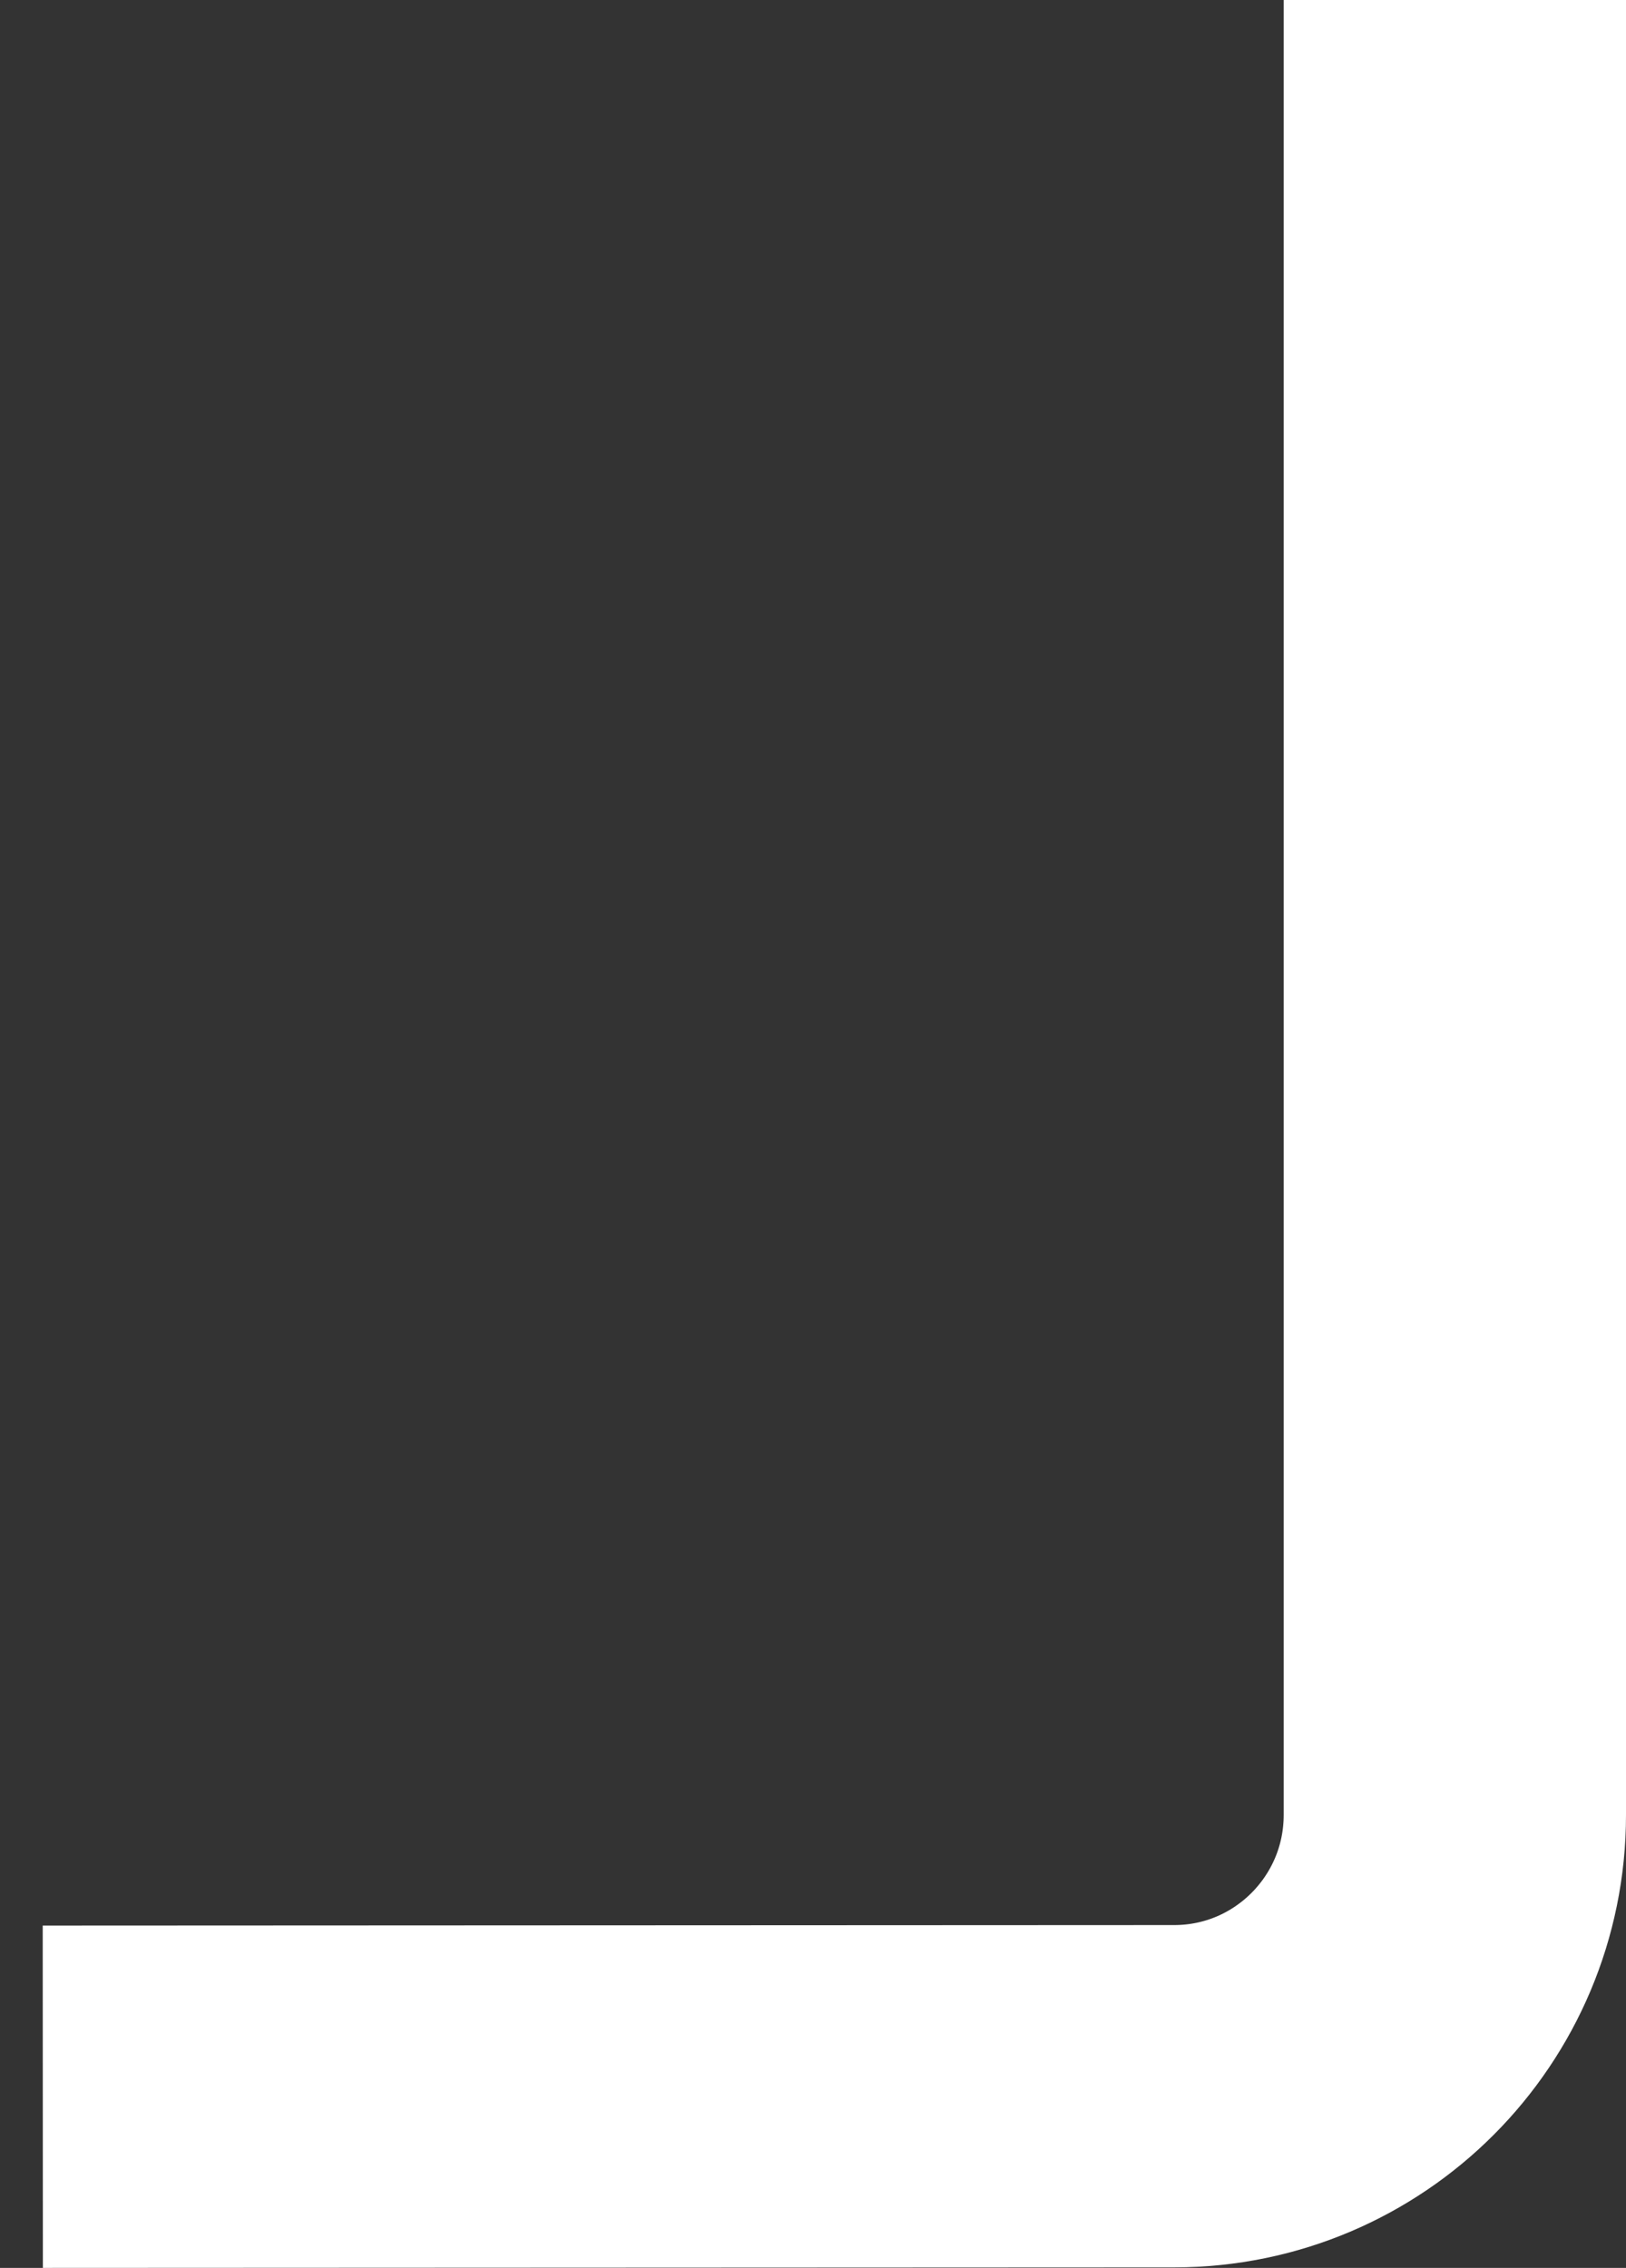 <svg width="38" height="53" viewBox="0 0 38 53" fill="none" xmlns="http://www.w3.org/2000/svg">
<rect x="0" y="0" width="38" height="53" fill="#333333" stroke="none"/>
<path d="M1 49L27.444 48.988C31.065 48.986 34 46.044 34 42.414V0" stroke="white" stroke-width="8"/>
</svg>
